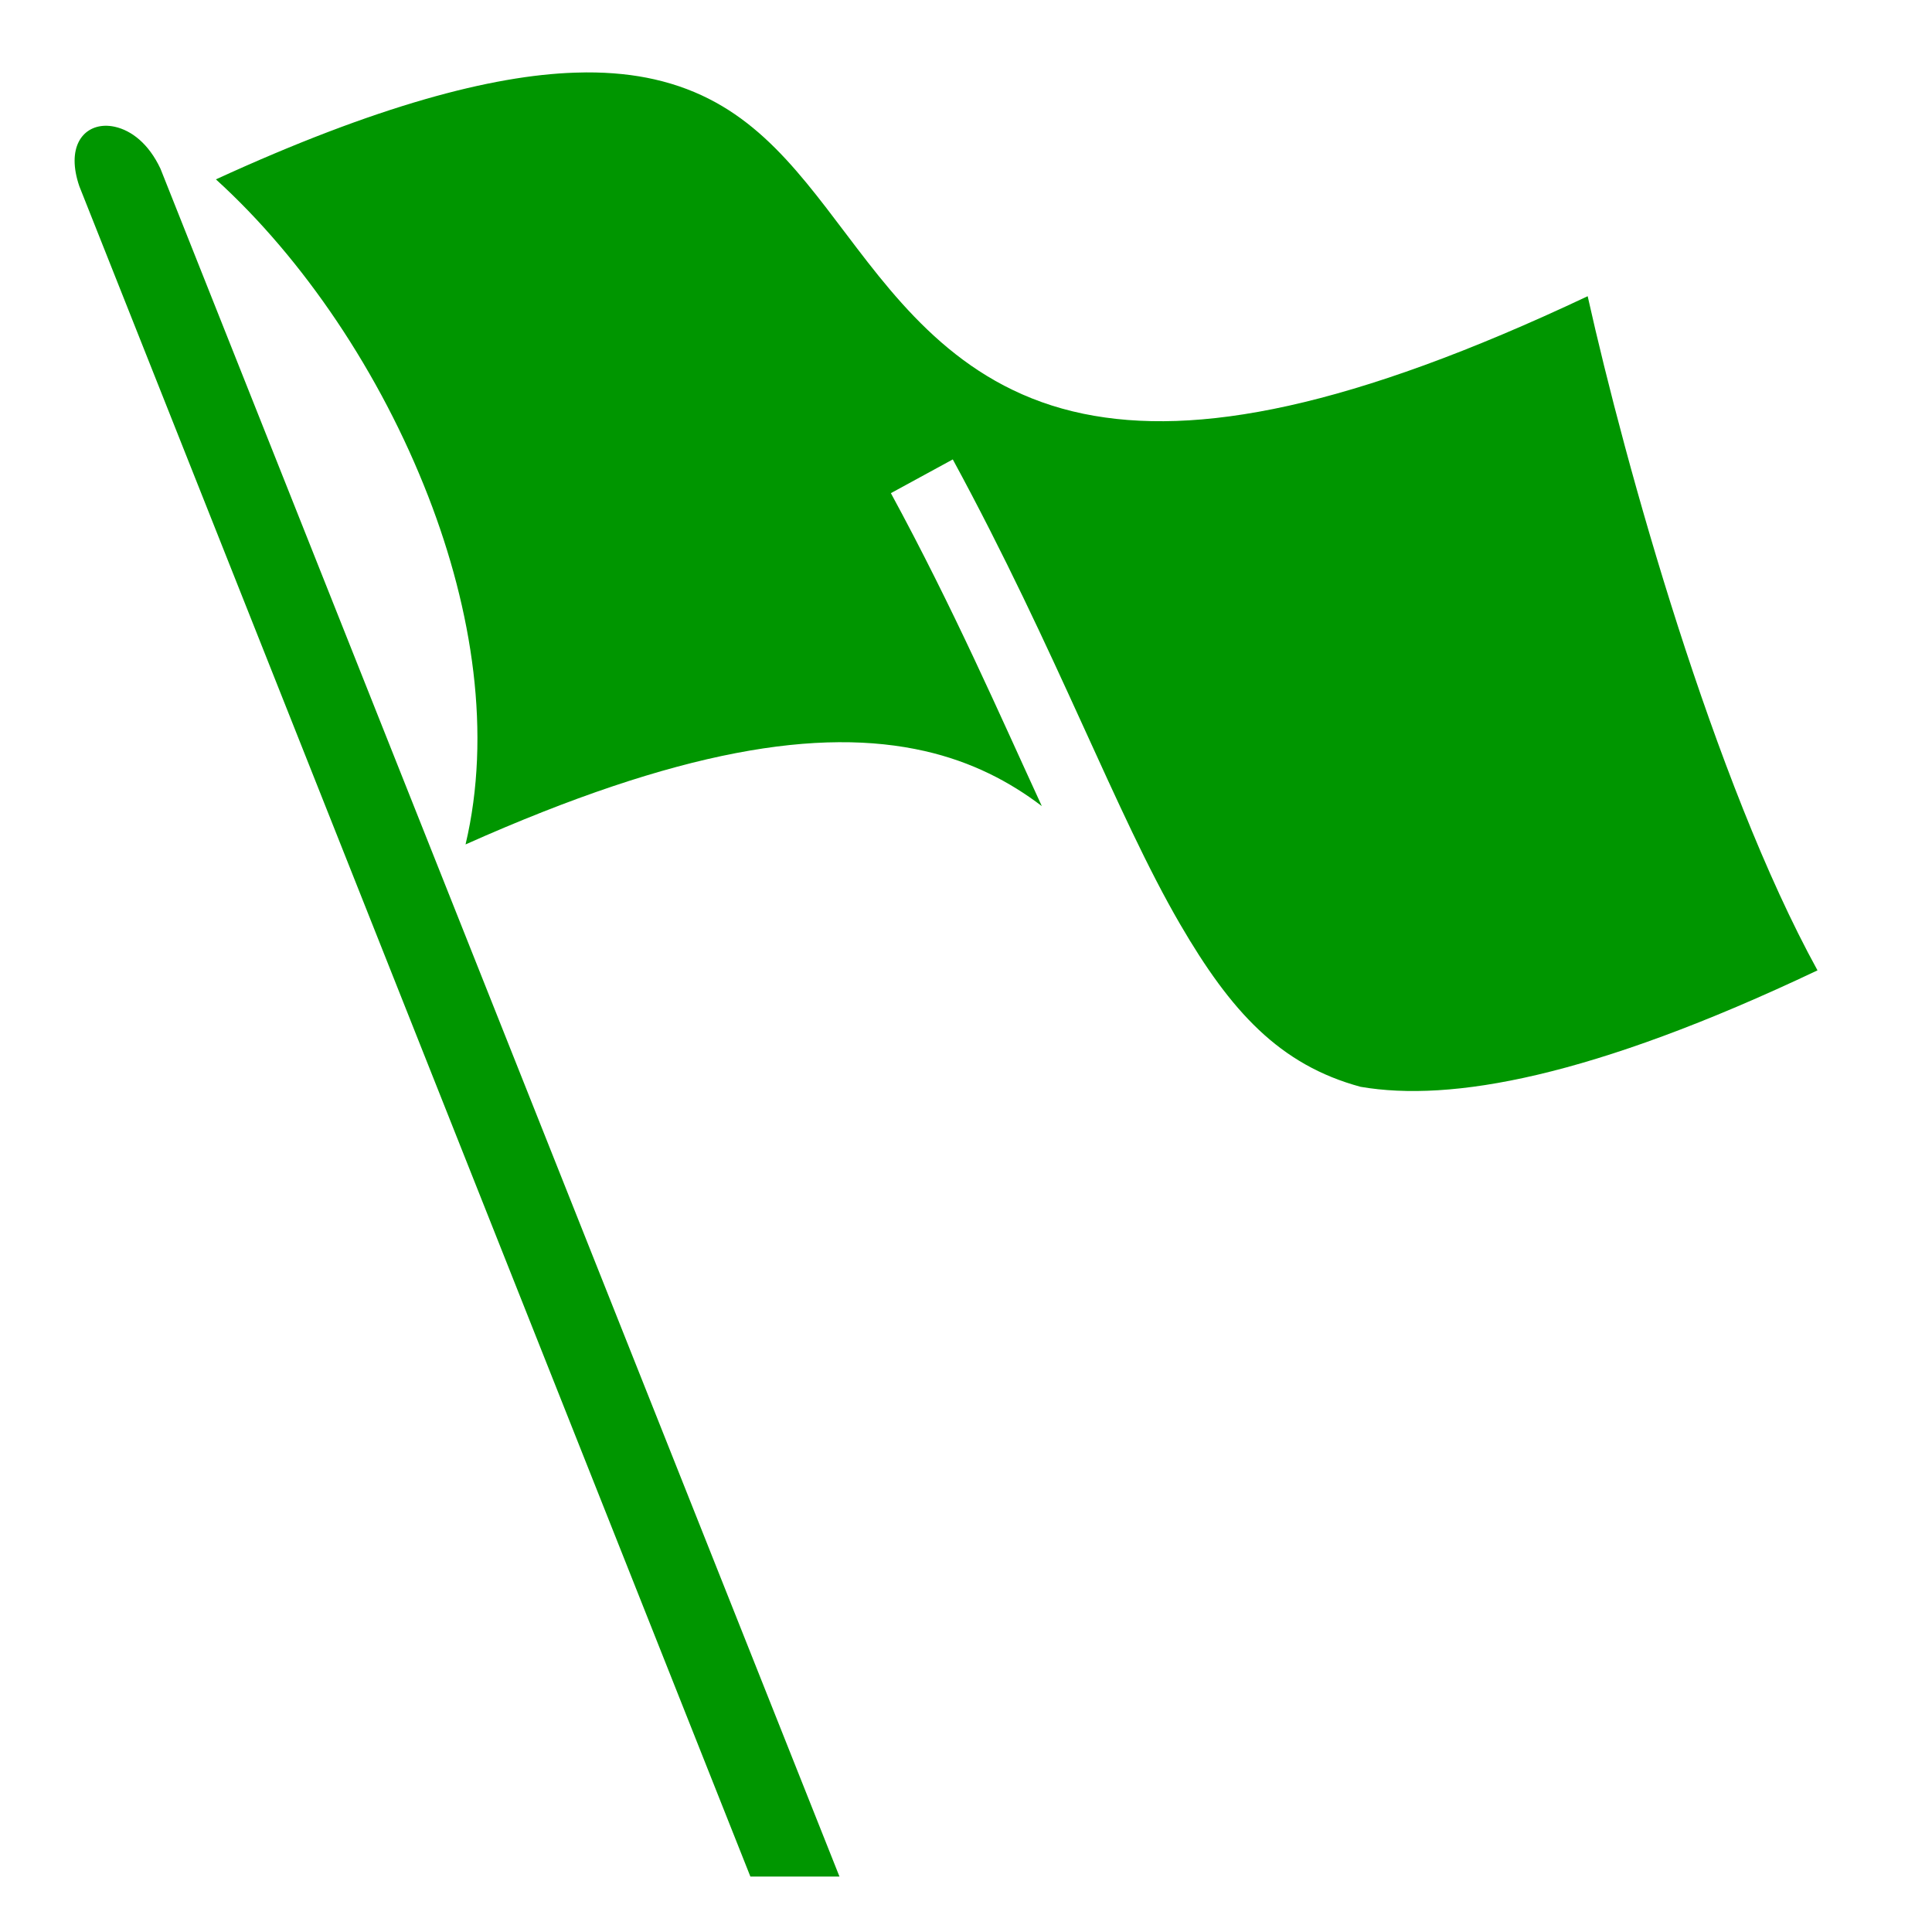 <?xml version="1.0" encoding="UTF-8" standalone="no"?>
<svg
    xmlns="http://www.w3.org/2000/svg"
    width="20px"
    height="20px"
    viewBox="0 0 512 512"
    version="1.1"
>
    <g transform="translate(512,0) scale(-1,1)">
        <path d="M356.688 19.188c-6.83-.032-12.837.64-18.125 1.843-24.178 5.495-36.437 21.983-50.938 41.157-14.5 19.175-31.317 40.993-62.78 47.47C195.08 115.78 154.27 108.253 91.25 78.5c-10.013 44.88-33.406 128.62-60.906 178.656 60.093 28.5 97.245 34.926 121 30.875.01 0 .02.004.03 0 21.59-5.827 34.487-20.094 47.876-43.092 17.014-29.227 32.563-72.198 60.25-123.188l16.406 8.938c-16.69 30.735-28.802 58.617-40 82.937 8.552-6.512 18.633-11.77 31.063-14.594 27.71-6.296 65.053-.495 121.655 24.75-6.932-29.276-1.885-61.913 9.875-92.218 12.686-32.69 33.038-62.907 56.28-84.03-42.595-19.553-73.152-27.554-95.124-28.282-1.01-.033-1.993-.058-2.97-.063zm127.54 14.144c-.858-.025-1.752.062-2.664.266-4.378.977-8.94 4.424-12.084 11.097L289.53 497.31h23.61L490.972 49.368c3.475-10.153-.75-15.86-6.746-16.035z" style="fill:rgb(0,150,0)" />
    </g>
</svg>